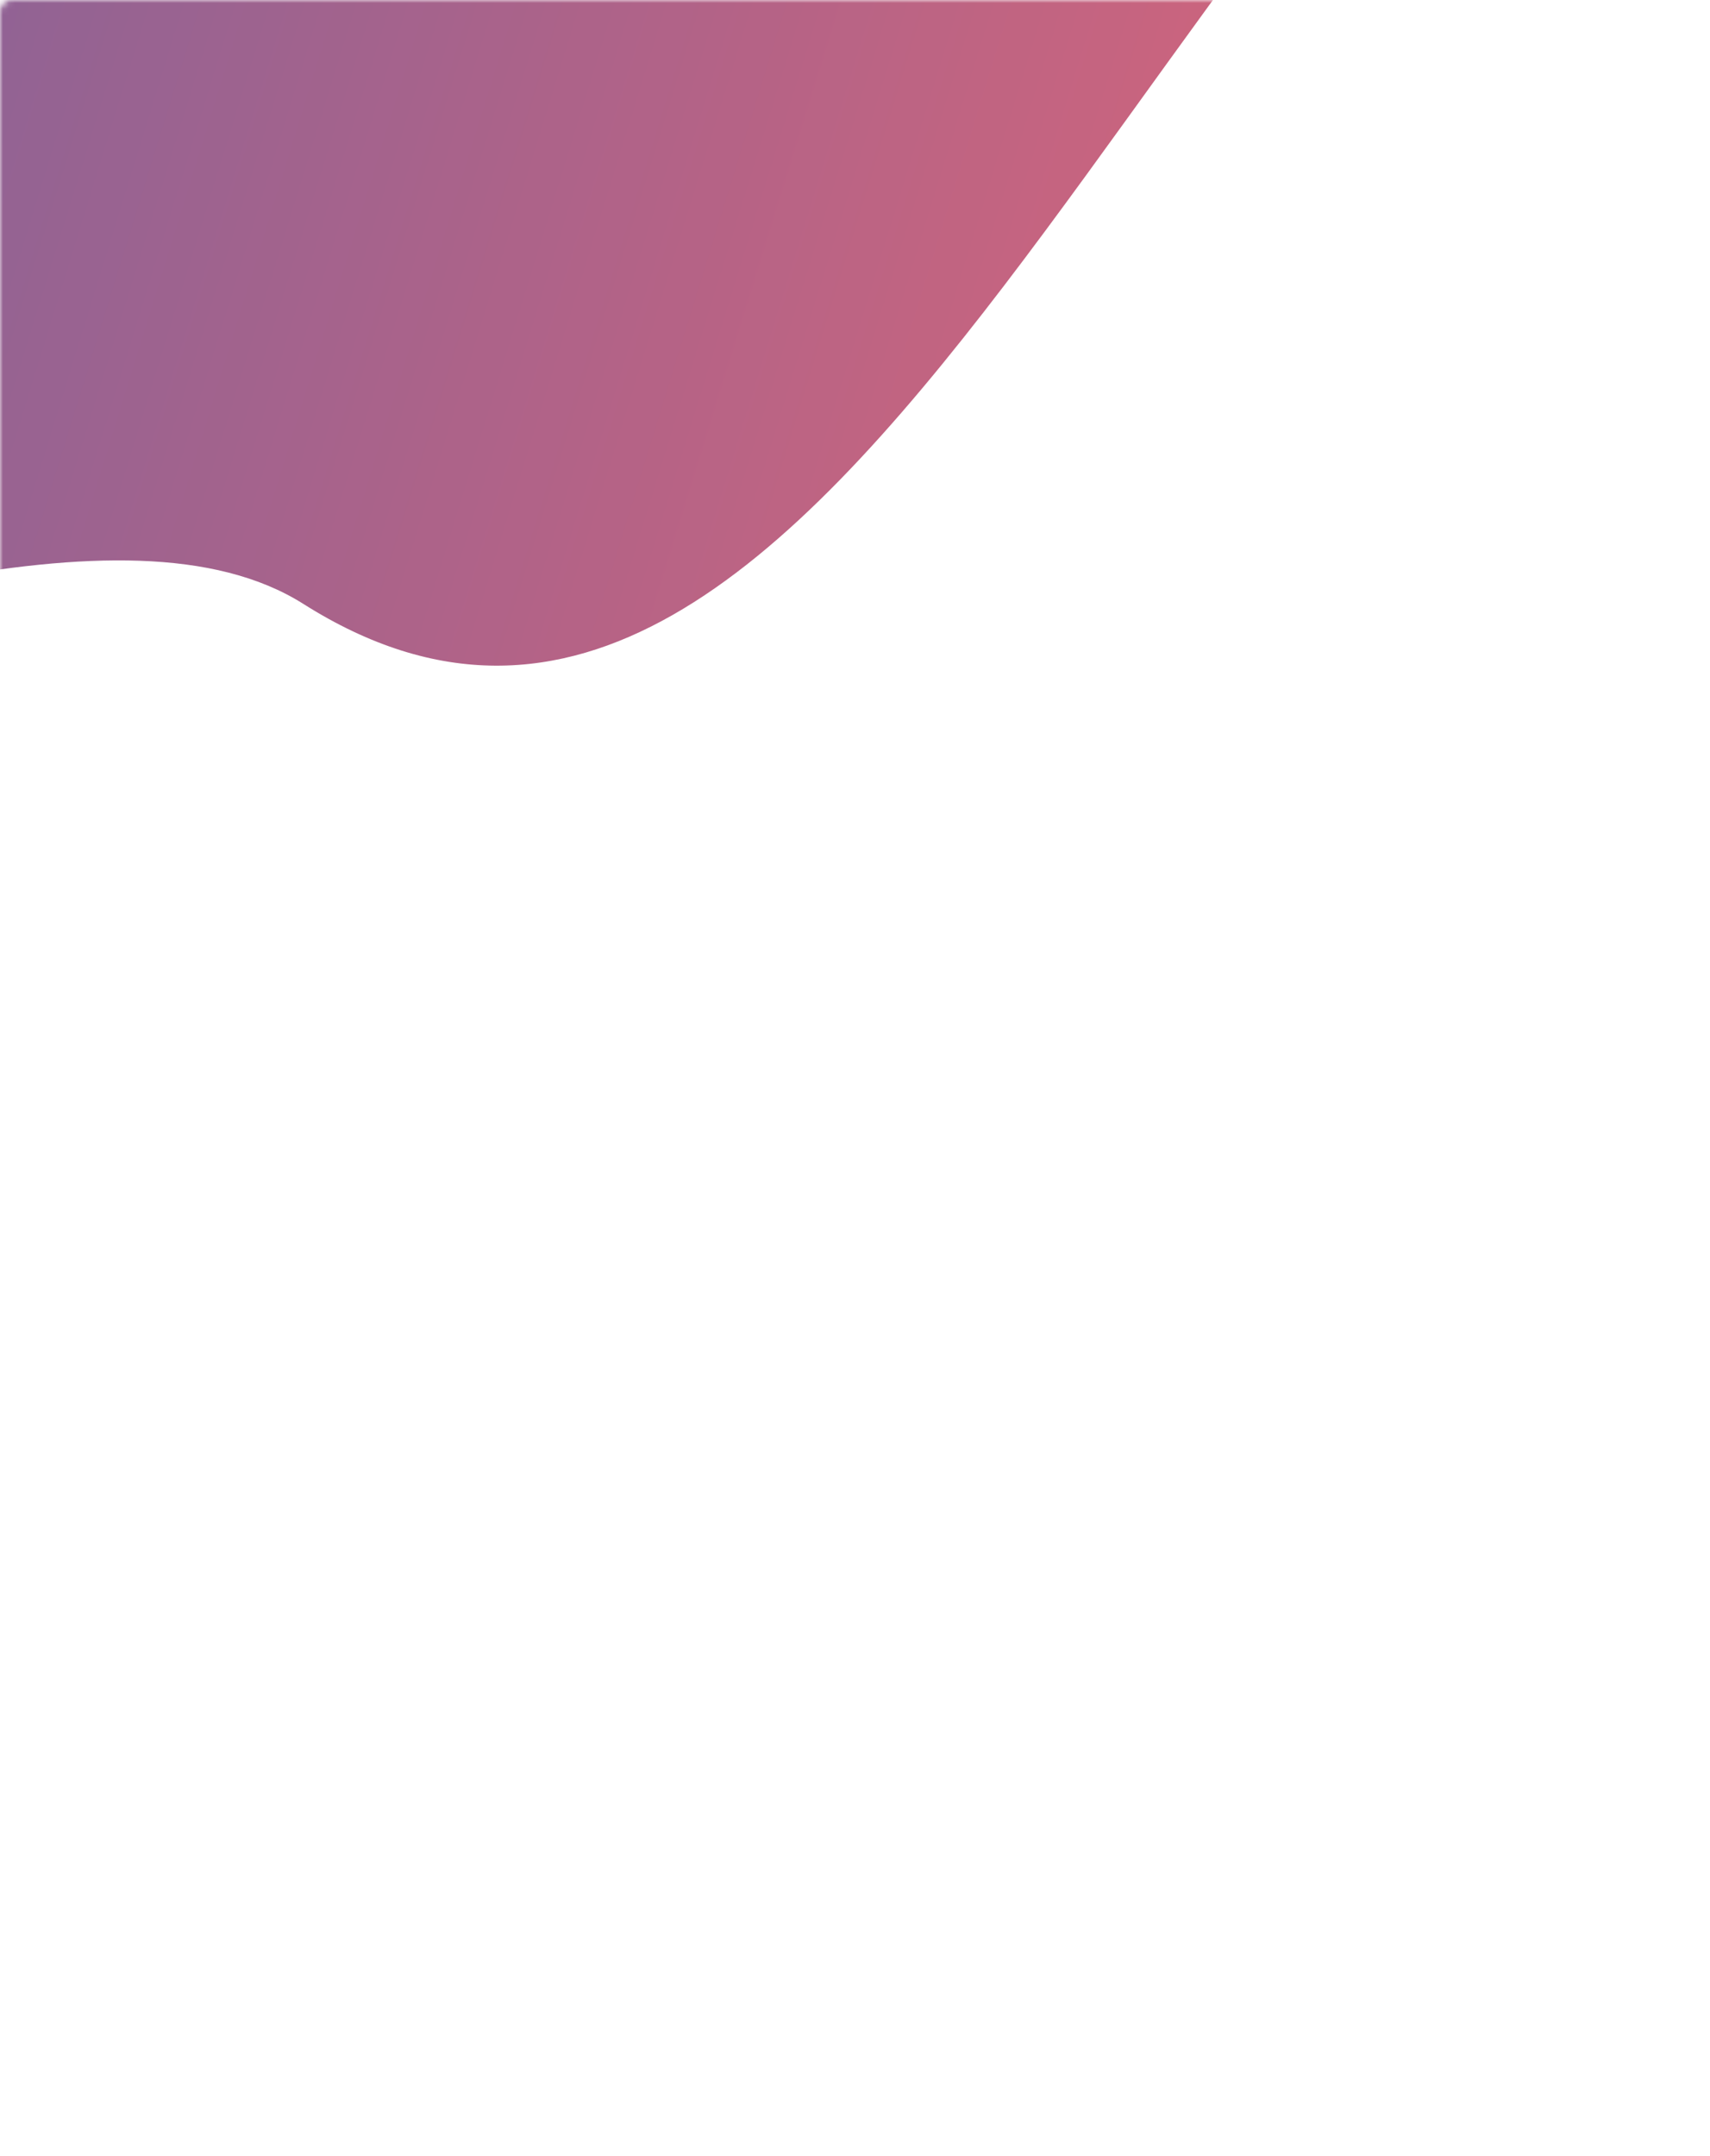 <svg width="292" height="368" viewBox="0 0 292 368" fill="none" xmlns="http://www.w3.org/2000/svg">
<mask id="mask0_195_90" style="mask-type:alpha" maskUnits="userSpaceOnUse" x="0" y="0" width="292" height="368">
<rect width="292" height="368" rx="2" fill="#FCFCFC"/>
</mask>
<g mask="url(#mask0_195_90)">
<g opacity="0.8" filter="url(#filter0_f_195_90)">
<path fill-rule="evenodd" clip-rule="evenodd" d="M380.949 -304.699C335.639 -248.957 355.404 -124.396 292.943 -88.882C198.968 -35.449 143.216 160.886 51.812 103.097C-8.996 64.652 -193.121 193.925 -185.722 72.551C-181.843 8.925 45.724 -270.554 2.62 -362.428C-13.991 -471.364 -204.937 -546.261 -145.995 -639.355C-90.268 -727.37 43.04 -592.727 147.258 -590.871C269.285 -588.698 416.081 -722.486 493.264 -627.97C569.213 -534.965 456.659 -397.84 380.949 -304.699Z" fill="url(#paint0_linear_195_90)"/>
</g>
</g>
<defs>
<filter id="filter0_f_195_90" x="-455.939" y="-939.178" width="1244.44" height="1335.05" filterUnits="userSpaceOnUse" color-interpolation-filters="sRGB">
<feFlood flood-opacity="0" result="BackgroundImageFix"/>
<feBlend mode="normal" in="SourceGraphic" in2="BackgroundImageFix" result="shape"/>
<feGaussianBlur stdDeviation="135" result="effect1_foregroundBlur_195_90"/>
</filter>
<linearGradient id="paint0_linear_195_90" x1="440.214" y1="-279.999" x2="-198.914" y2="-477.463" gradientUnits="userSpaceOnUse">
<stop stop-color="#EE3E4B"/>
<stop offset="1" stop-color="#0039A6"/>
</linearGradient>
</defs>
</svg>
